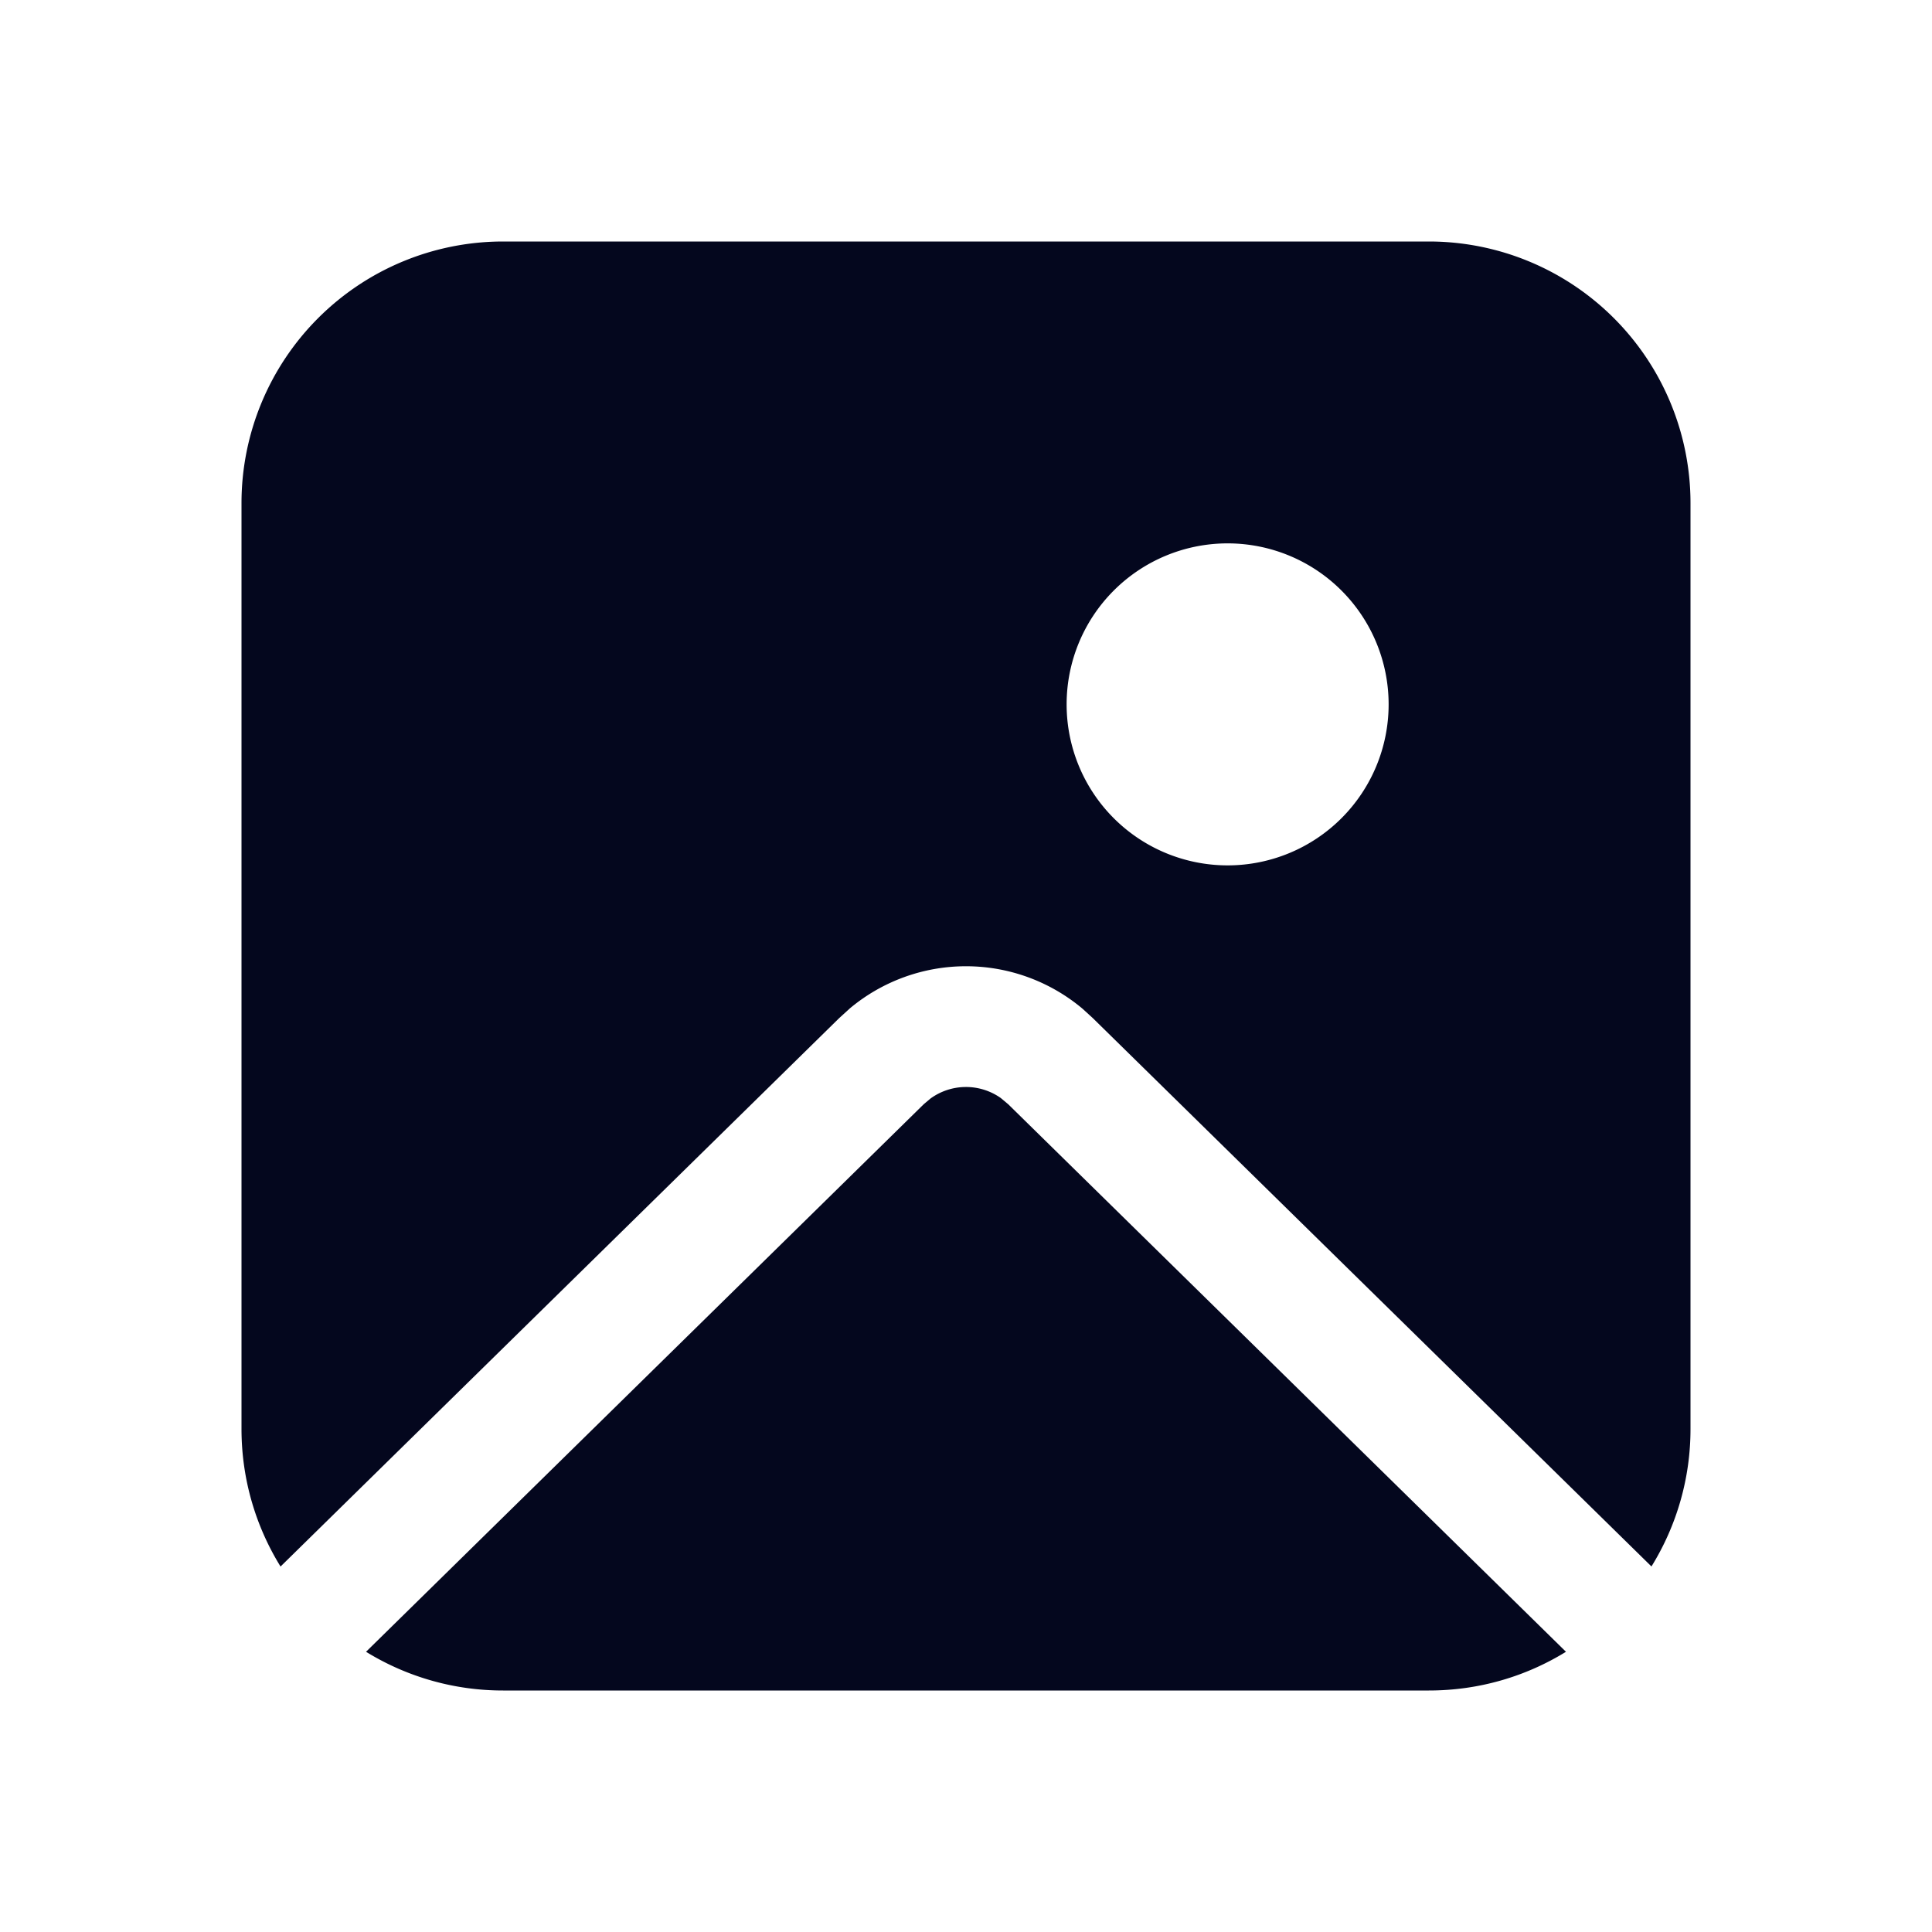 <svg xmlns="http://www.w3.org/2000/svg" width="24" height="24" fill="none"><path fill="#04071E" d="m11.558 13.647-.083.07-6.928 6.802A3.24 3.24 0 0 0 6.25 21h11.5c.625 0 1.208-.176 1.703-.481l-6.928-6.801-.093-.078a.75.75 0 0 0-.874.007M21 6.25A3.25 3.25 0 0 0 17.75 3H6.25A3.25 3.25 0 0 0 3 6.25v11.5c0 .627.178 1.213.485 1.71l6.939-6.812.135-.123a2.25 2.25 0 0 1 2.889.006l.128.117 6.939 6.811A3.24 3.24 0 0 0 21 17.75zm-5.75 4.5a2 2 0 1 1 0-4 2 2 0 0 1 0 4"/></svg>